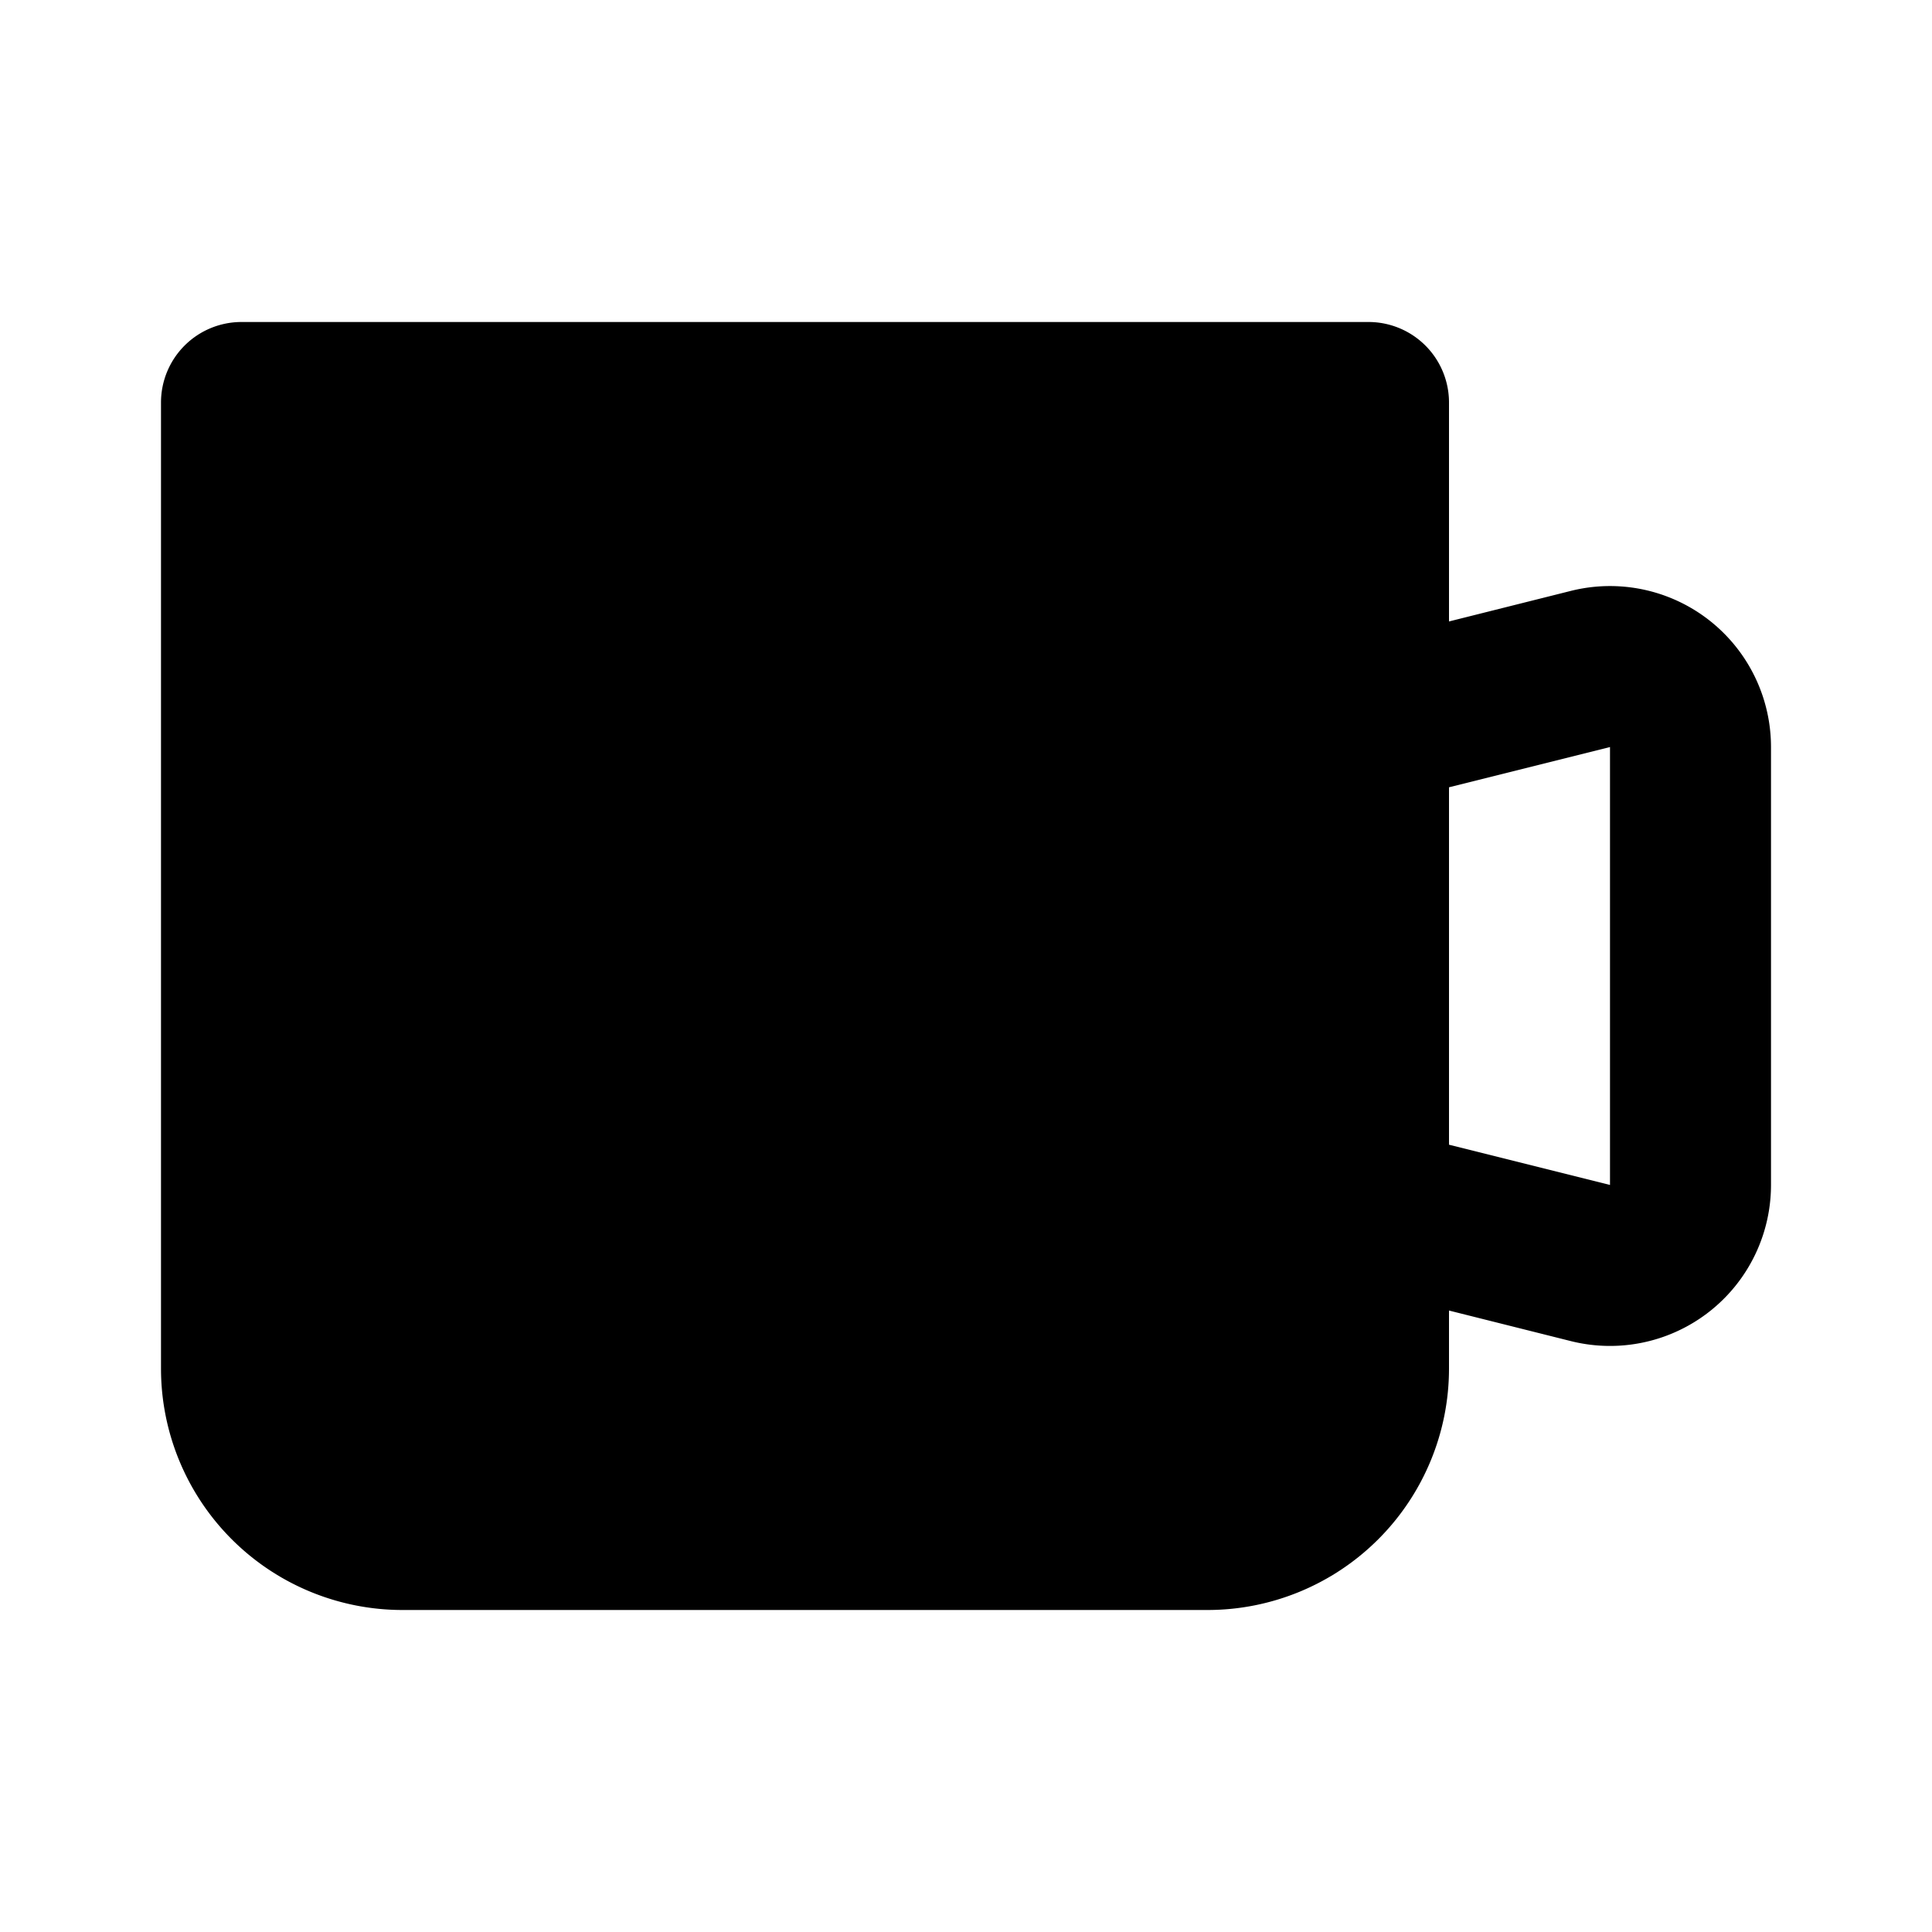 <svg xmlns="http://www.w3.org/2000/svg" width="1em" height="1em" viewBox="0 0 24 24"><path fill="currentColor" fill-rule="evenodd" d="M2 5a1 1 0 0 1 1-1h14a1 1 0 0 1 1 1v2.72l1.515-.38A2 2 0 0 1 22 9.28v5.44a2 2 0 0 1-2.485 1.94L18 16.28V17a3 3 0 0 1-3 3H5a3 3 0 0 1-3-3zm16 9.22l2 .5V9.28l-2 .5z" clip-rule="evenodd"/></svg>